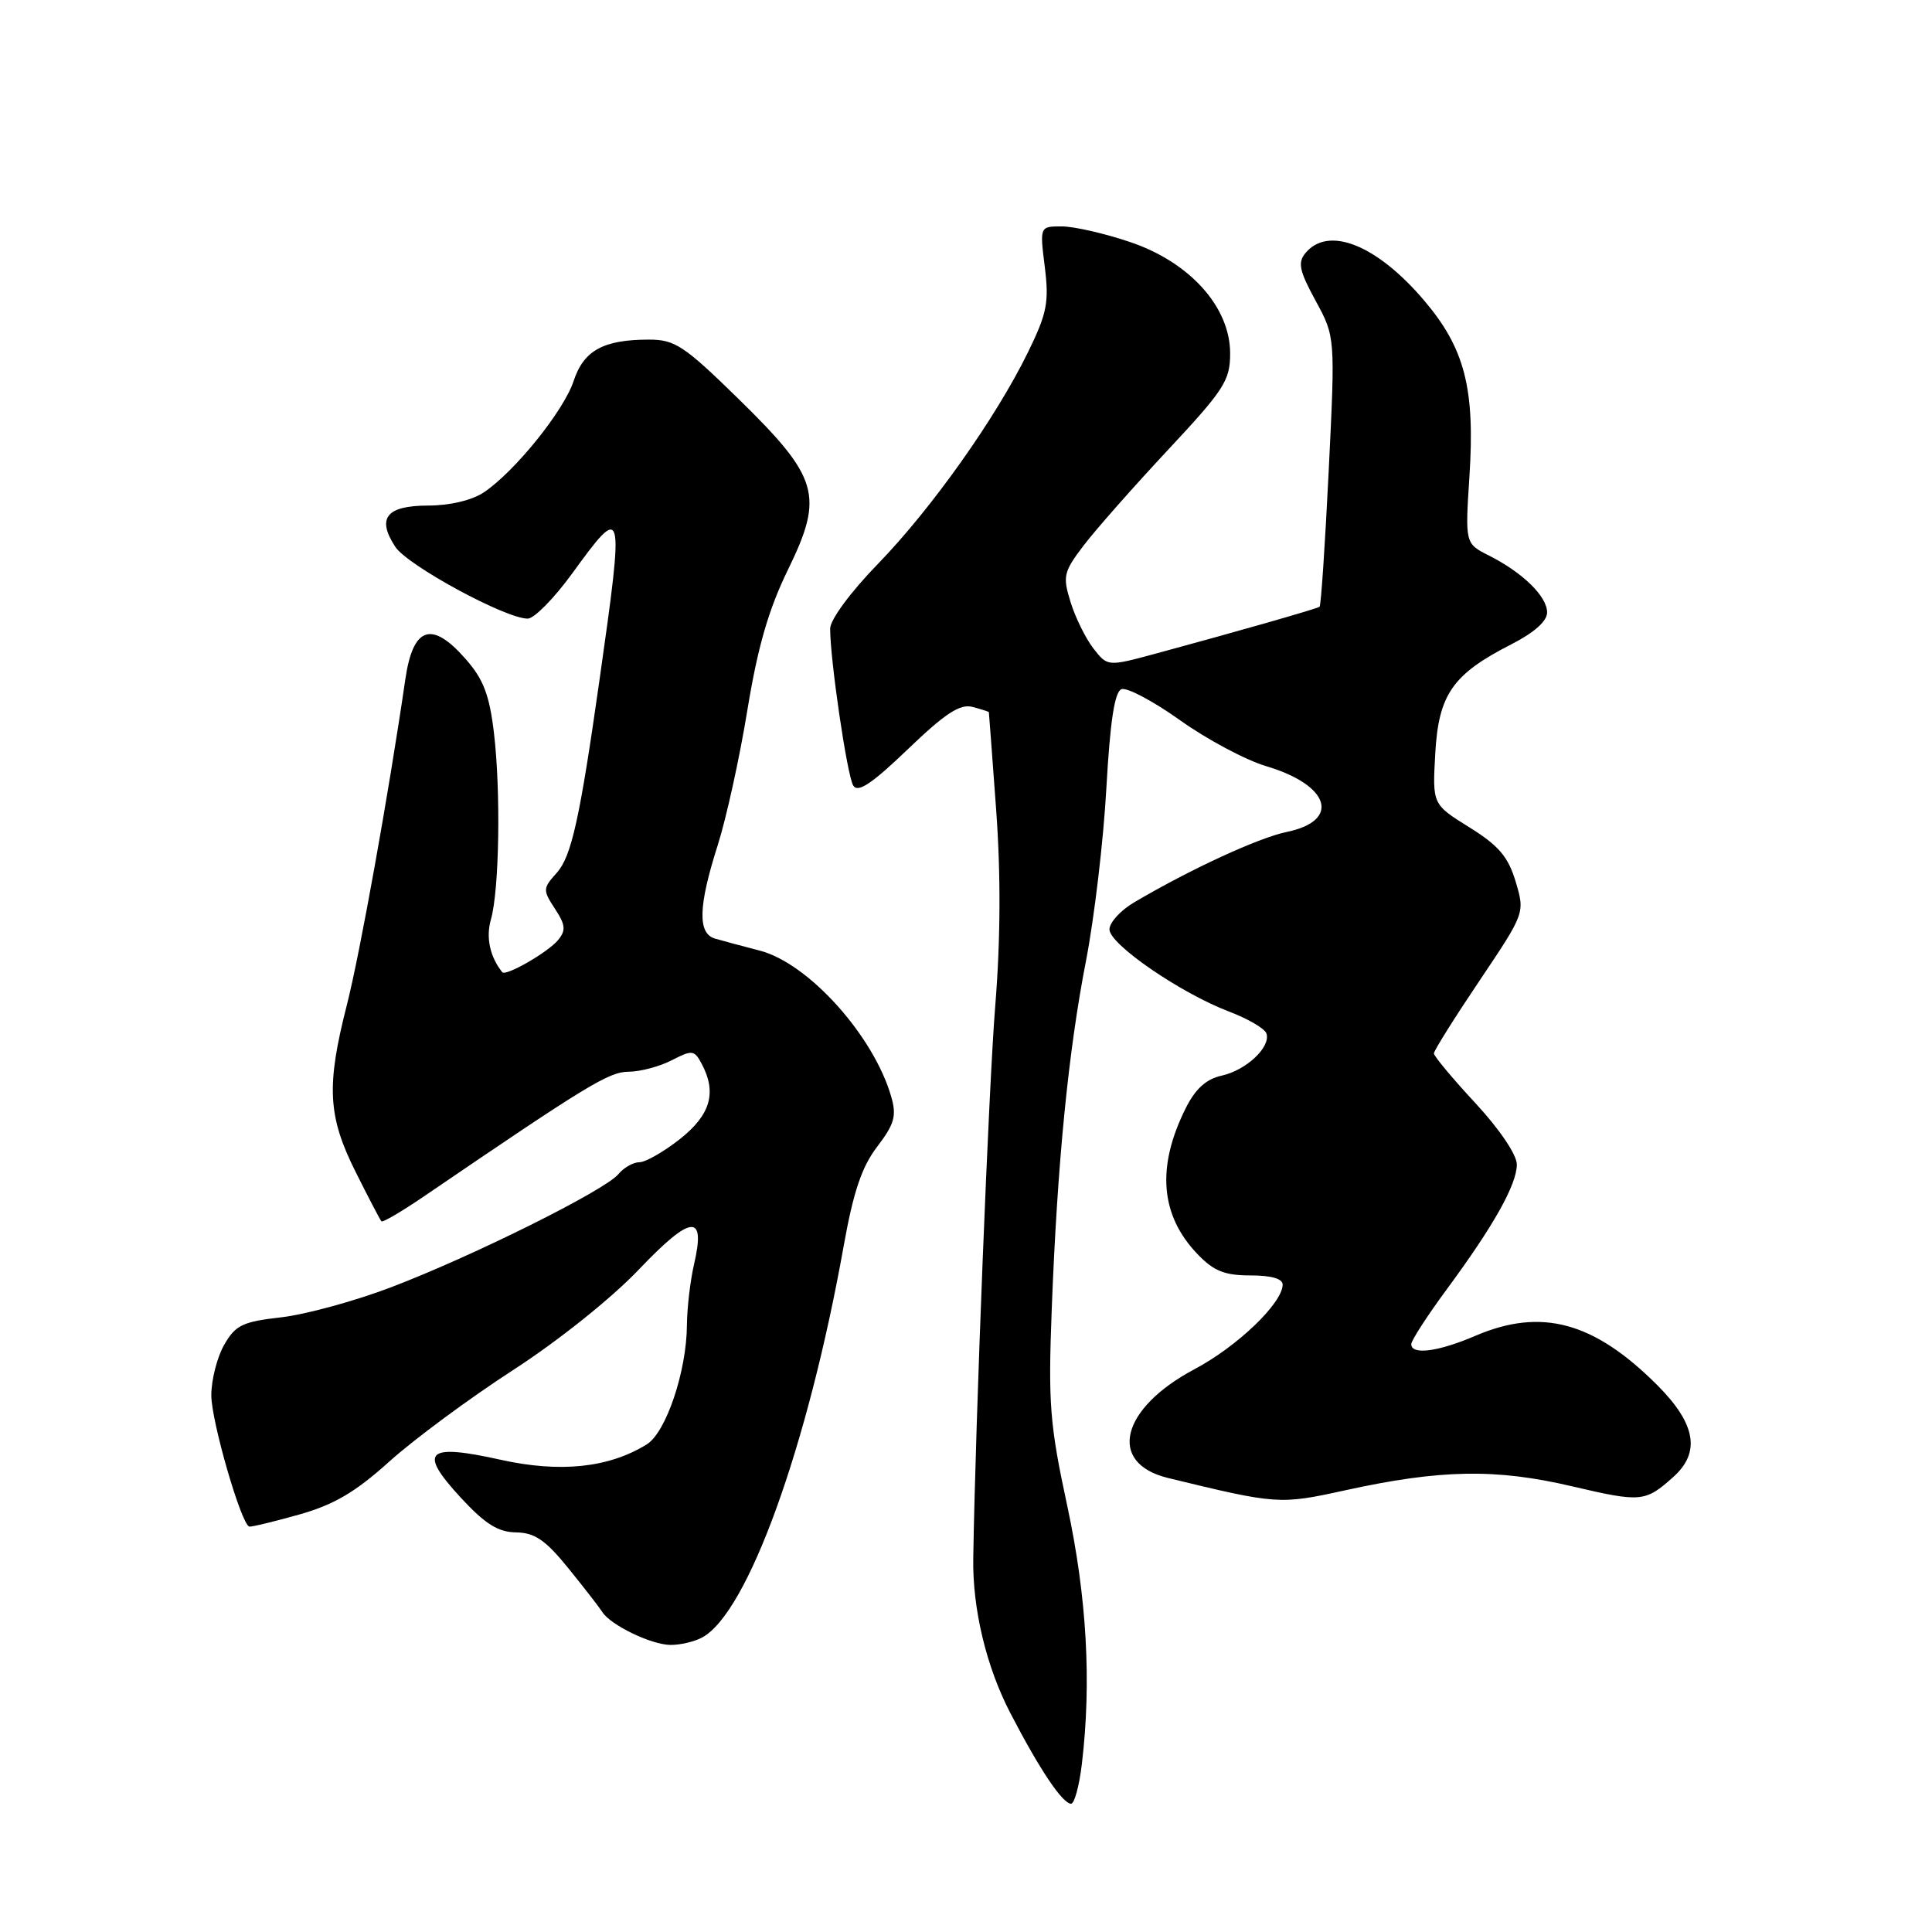 <?xml version="1.0" encoding="UTF-8" standalone="no"?>
<!DOCTYPE svg PUBLIC "-//W3C//DTD SVG 1.1//EN" "http://www.w3.org/Graphics/SVG/1.1/DTD/svg11.dtd" >
<svg xmlns="http://www.w3.org/2000/svg" xmlns:xlink="http://www.w3.org/1999/xlink" version="1.1" viewBox="0 0 256 256">
 <g >
 <path fill="currentColor"
d=" M 143.35 233.75 C 144.65 222.92 144.01 211.59 141.41 199.50 C 139.10 188.77 138.88 186.02 139.36 173.50 C 140.10 154.09 141.56 139.30 143.91 127.26 C 145.00 121.63 146.22 111.35 146.60 104.42 C 147.10 95.55 147.69 91.67 148.60 91.32 C 149.31 91.05 152.81 92.90 156.37 95.44 C 159.93 97.98 165.07 100.72 167.80 101.53 C 176.23 104.04 177.69 108.75 170.49 110.24 C 166.75 111.01 157.66 115.21 150.26 119.58 C 148.47 120.64 147.01 122.24 147.01 123.15 C 147.00 125.12 156.44 131.60 162.86 134.04 C 165.37 134.99 167.60 136.30 167.81 136.94 C 168.41 138.73 165.14 141.81 161.87 142.53 C 159.83 142.98 158.40 144.27 157.12 146.83 C 153.22 154.63 153.74 161.03 158.67 166.17 C 160.82 168.42 162.26 169.00 165.69 169.00 C 168.49 169.00 169.99 169.44 169.96 170.25 C 169.88 172.73 163.93 178.43 158.27 181.43 C 148.47 186.64 146.71 193.88 154.77 195.84 C 169.19 199.35 169.56 199.38 178.21 197.48 C 190.88 194.70 198.21 194.57 208.33 196.95 C 217.48 199.09 218.01 199.04 221.75 195.68 C 225.37 192.42 224.69 188.64 219.60 183.54 C 211.20 175.14 204.24 173.25 195.50 177.00 C 190.56 179.12 187.00 179.58 187.00 178.11 C 187.00 177.62 189.11 174.36 191.69 170.86 C 197.92 162.42 200.97 156.98 200.99 154.31 C 200.99 153.02 198.72 149.65 195.50 146.17 C 192.47 142.91 190.00 139.94 190.00 139.58 C 190.00 139.22 192.72 134.88 196.04 129.95 C 202.07 120.97 202.07 120.97 200.83 116.81 C 199.83 113.50 198.58 112.04 194.69 109.62 C 189.80 106.58 189.80 106.58 190.18 99.84 C 190.62 92.01 192.48 89.34 200.25 85.38 C 203.27 83.84 205.00 82.31 205.00 81.16 C 205.00 79.03 201.79 75.89 197.31 73.62 C 194.13 72.02 194.13 72.02 194.71 63.10 C 195.46 51.46 194.09 46.16 188.71 39.82 C 182.44 32.44 176.01 29.87 172.98 33.53 C 171.93 34.79 172.17 35.89 174.32 39.84 C 176.93 44.63 176.93 44.63 176.06 62.39 C 175.58 72.15 175.04 80.25 174.85 80.40 C 174.48 80.67 163.99 83.67 153.13 86.61 C 146.76 88.33 146.76 88.33 144.88 85.92 C 143.85 84.59 142.49 81.83 141.86 79.79 C 140.79 76.36 140.92 75.79 143.58 72.29 C 145.17 70.20 150.18 64.52 154.73 59.65 C 162.22 51.63 163.00 50.43 163.00 46.82 C 163.00 40.69 157.66 34.74 149.74 32.07 C 146.37 30.93 142.30 30.00 140.69 30.00 C 137.77 30.00 137.77 30.00 138.44 35.37 C 139.02 40.04 138.74 41.50 136.24 46.62 C 131.96 55.38 123.44 67.39 116.32 74.73 C 112.70 78.45 110.00 82.12 110.00 83.30 C 110.00 87.46 112.25 102.79 113.06 104.09 C 113.67 105.09 115.52 103.86 120.30 99.27 C 125.25 94.52 127.20 93.24 128.86 93.67 C 130.03 93.98 131.01 94.29 131.03 94.37 C 131.05 94.44 131.48 100.28 132.00 107.35 C 132.62 115.90 132.58 124.59 131.87 133.35 C 131.03 143.66 129.25 188.36 128.96 206.50 C 128.86 213.22 130.69 220.86 133.88 227.00 C 137.77 234.50 140.79 239.00 141.93 239.00 C 142.36 239.00 143.01 236.64 143.35 233.75 Z  M 93.03 216.98 C 99.07 213.75 107.05 191.68 111.81 165.00 C 113.08 157.91 114.20 154.59 116.24 151.93 C 118.52 148.94 118.82 147.86 118.10 145.34 C 115.77 137.24 107.13 127.63 100.67 125.96 C 98.38 125.37 95.71 124.65 94.75 124.37 C 92.42 123.70 92.52 120.09 95.10 112.00 C 96.24 108.42 98.01 100.37 99.03 94.10 C 100.40 85.74 101.83 80.77 104.41 75.49 C 109.21 65.65 108.53 63.30 97.82 52.82 C 90.64 45.80 89.43 45.00 85.98 45.00 C 79.96 45.00 77.34 46.44 76.01 50.48 C 74.70 54.45 68.20 62.50 64.11 65.24 C 62.54 66.29 59.59 66.99 56.72 66.99 C 51.19 67.00 49.88 68.65 52.38 72.46 C 54.01 74.94 67.08 82.02 69.94 81.97 C 70.80 81.95 73.45 79.25 75.83 75.97 C 82.66 66.57 82.74 66.85 79.45 90.00 C 76.83 108.50 75.72 113.49 73.77 115.66 C 71.92 117.71 71.91 117.94 73.53 120.41 C 74.94 122.56 75.01 123.28 73.94 124.57 C 72.61 126.18 67.02 129.40 66.55 128.82 C 64.92 126.78 64.36 124.22 65.05 121.83 C 66.16 117.95 66.37 104.88 65.45 97.11 C 64.85 92.07 64.05 89.98 61.69 87.31 C 57.20 82.19 54.73 83.02 53.71 90.00 C 51.49 105.24 47.70 126.34 45.96 133.17 C 43.22 143.90 43.43 147.91 47.12 155.28 C 48.83 158.70 50.37 161.65 50.54 161.83 C 50.70 162.02 53.23 160.53 56.17 158.53 C 77.89 143.72 80.69 142.02 83.30 142.01 C 84.84 142.00 87.41 141.32 89.01 140.49 C 91.71 139.10 92.00 139.13 92.96 140.93 C 95.01 144.75 94.17 147.70 90.11 150.92 C 87.96 152.61 85.54 154.00 84.73 154.00 C 83.91 154.00 82.65 154.72 81.93 155.59 C 80.15 157.73 62.68 166.43 51.87 170.55 C 47.06 172.39 40.49 174.18 37.27 174.55 C 32.15 175.13 31.20 175.58 29.71 178.19 C 28.77 179.82 28.00 182.84 28.00 184.89 C 28.00 188.31 31.96 201.98 33.03 202.28 C 33.29 202.35 36.24 201.64 39.59 200.70 C 44.24 199.39 47.06 197.74 51.59 193.66 C 54.84 190.73 62.20 185.29 67.94 181.57 C 73.96 177.68 81.06 172.00 84.68 168.19 C 91.60 160.93 93.54 160.74 91.97 167.50 C 91.46 169.70 91.04 173.33 91.02 175.57 C 90.99 181.68 88.26 189.79 85.71 191.38 C 80.68 194.50 74.22 195.18 66.31 193.42 C 56.49 191.24 55.38 192.29 61.02 198.41 C 64.27 201.93 65.98 203.01 68.38 203.05 C 70.86 203.09 72.28 204.06 75.31 207.80 C 77.40 210.38 79.43 213.00 79.81 213.60 C 80.89 215.32 86.25 217.92 88.82 217.96 C 90.09 217.98 91.99 217.54 93.03 216.98 Z "/>
</g>
</svg>